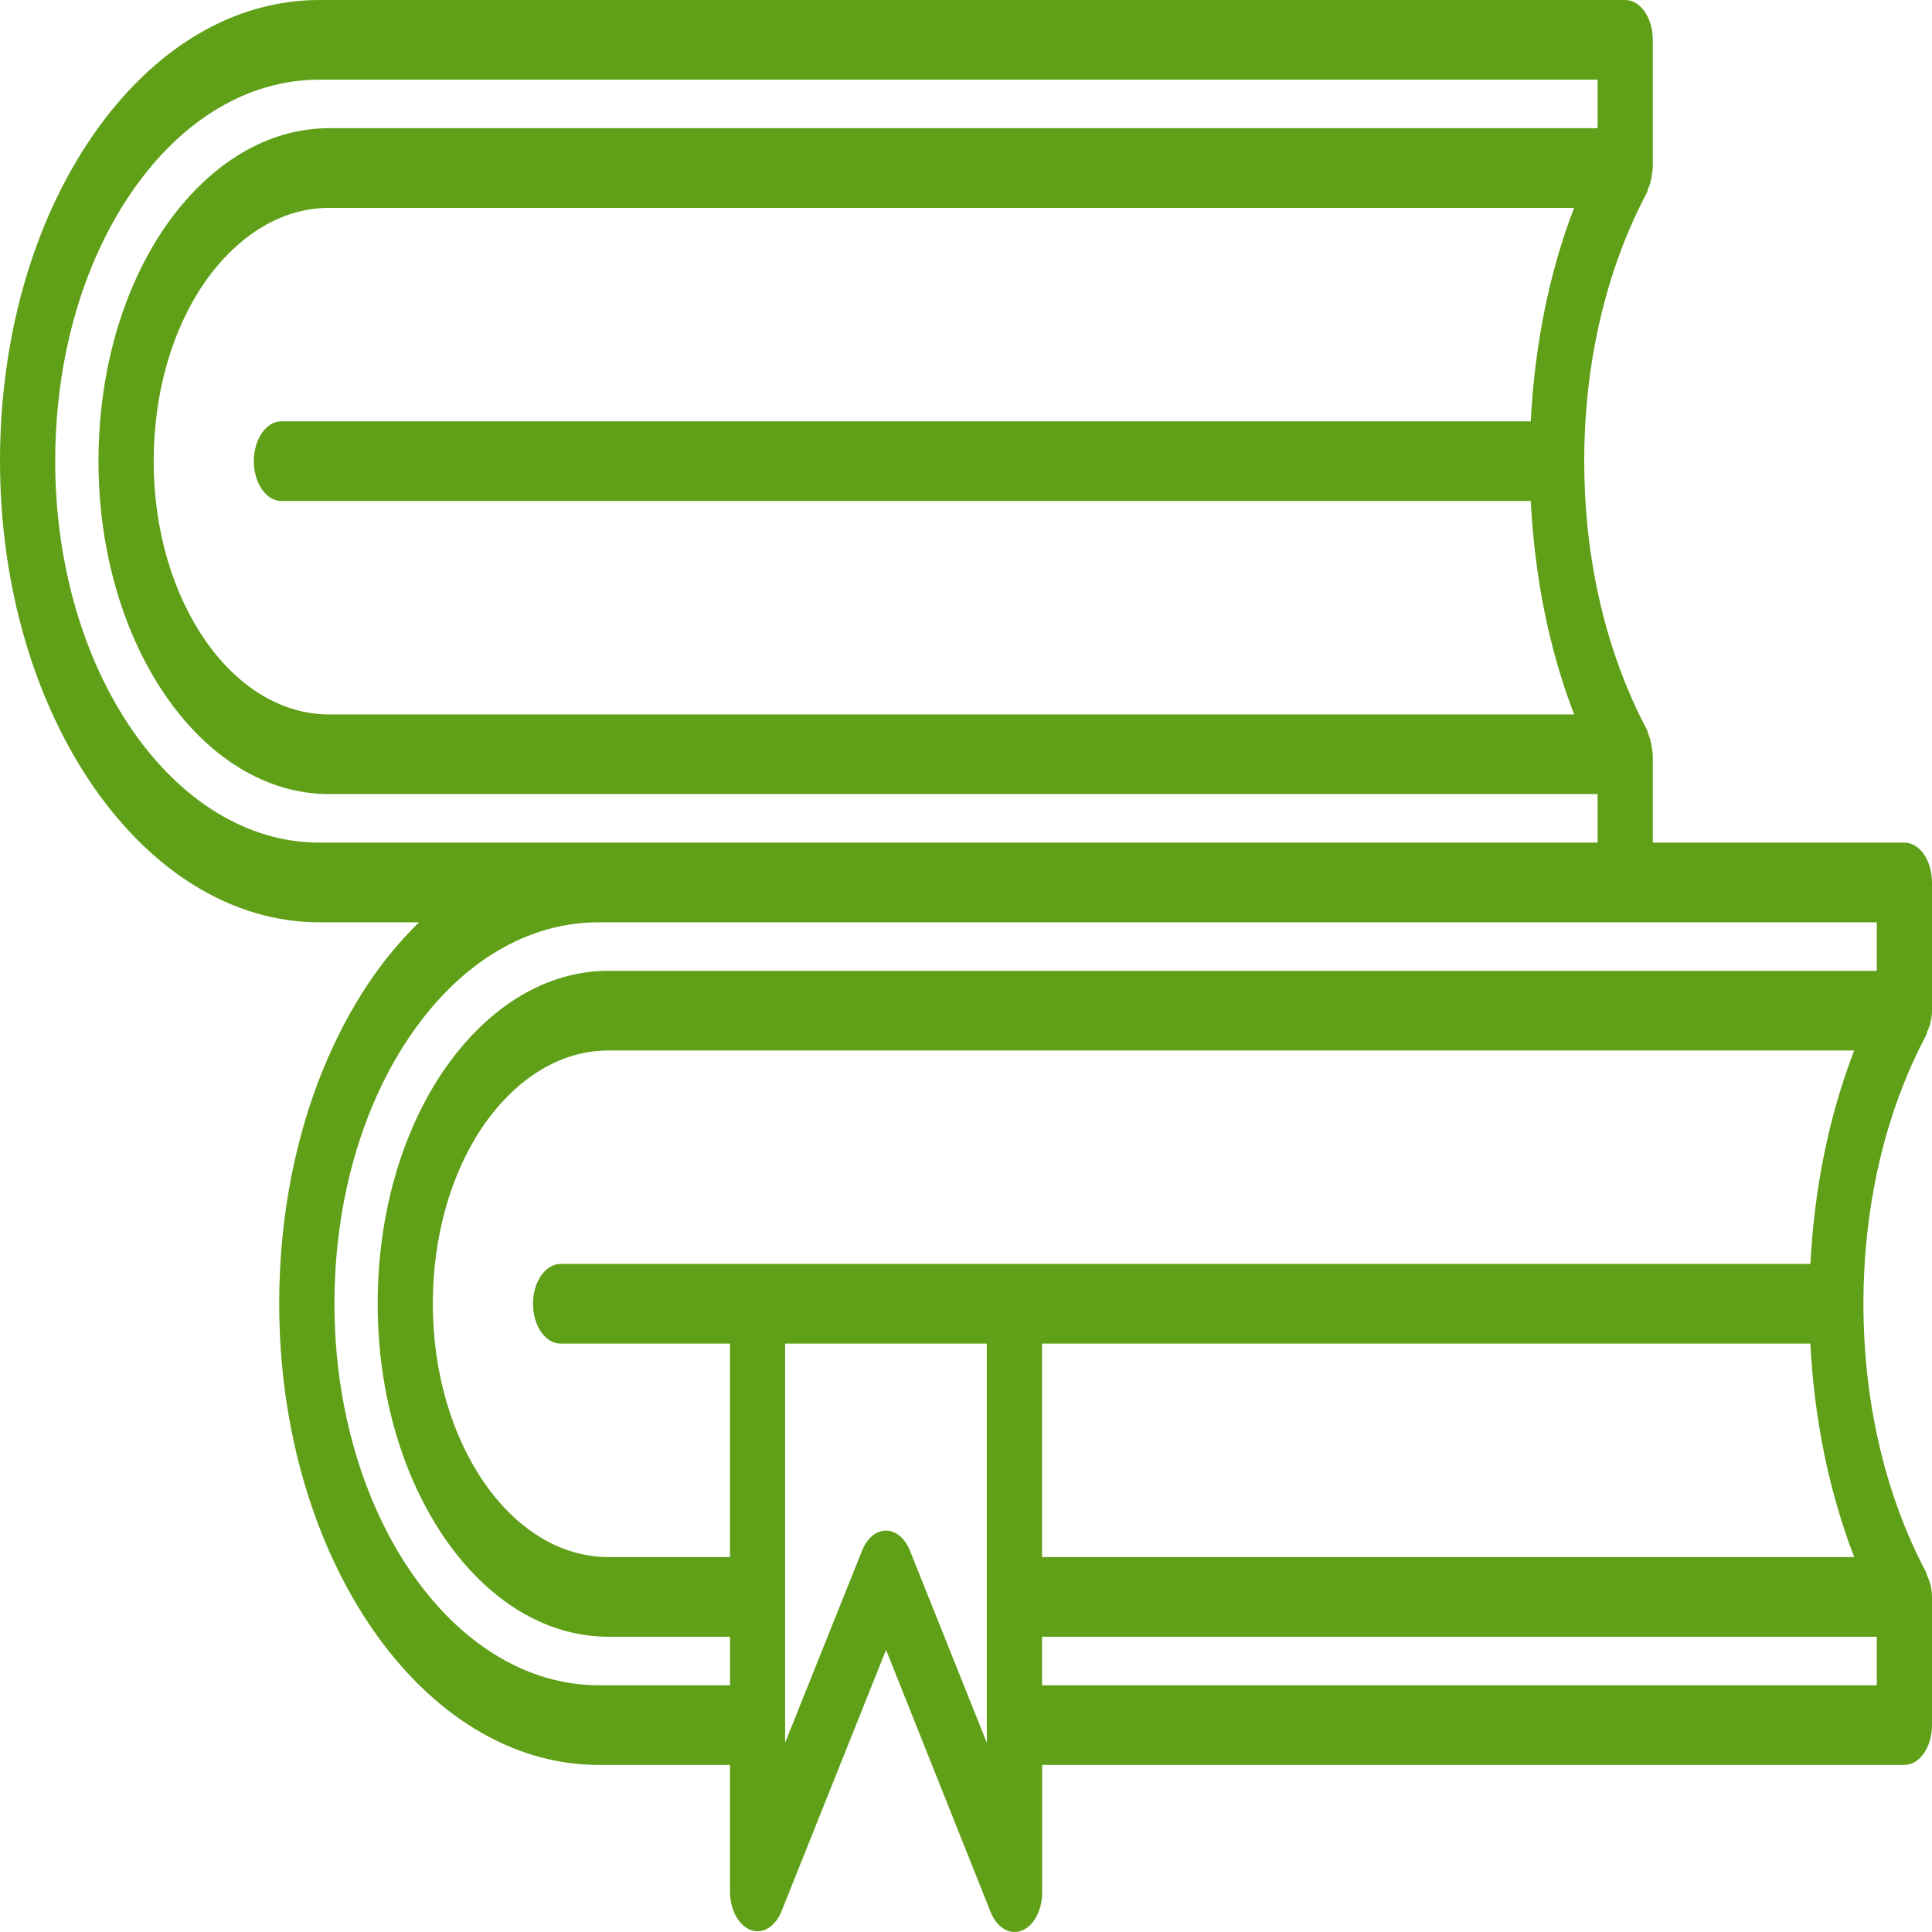 <svg width="115" height="115" viewBox="0 0 115 115" fill="none" xmlns="http://www.w3.org/2000/svg">
<path d="M19.018 54.899H24.942C23.963 55.861 23.03 56.943 22.175 58.176C18.591 63.35 16.619 70.25 16.619 77.606C16.619 92.739 25.152 105.055 35.637 105.055H43.45V112.581C43.45 113.653 43.95 114.592 44.669 114.872C45.386 115.157 46.145 114.696 46.519 113.767L52.742 98.207L58.965 113.81C59.264 114.559 59.813 115 60.391 115C60.533 115 60.674 114.976 60.815 114.919C61.535 114.644 62.034 113.705 62.034 112.629V105.055H113.357C114.264 105.055 115 103.993 115 102.684V95.053C115 94.56 114.872 94.128 114.694 93.754C114.675 93.711 114.681 93.654 114.662 93.612C112.214 88.997 110.919 83.463 110.919 77.606C110.919 71.749 112.214 66.214 114.662 61.6C114.685 61.557 114.675 61.5 114.694 61.458C114.872 61.078 115 60.647 115 60.158V52.528C115 51.219 114.264 50.156 113.357 50.156H98.381V44.897C98.381 44.849 98.364 44.807 98.361 44.759C98.358 44.66 98.335 44.579 98.322 44.484C98.282 44.167 98.203 43.887 98.088 43.626C98.065 43.574 98.069 43.507 98.042 43.455C95.595 38.841 94.3 33.306 94.3 27.449C94.3 21.592 95.595 16.058 98.042 11.444C98.069 11.391 98.065 11.325 98.088 11.273C98.207 11.012 98.282 10.732 98.322 10.414C98.335 10.32 98.358 10.234 98.361 10.139C98.364 10.092 98.381 10.049 98.381 10.002V2.371C98.381 1.062 97.645 0 96.738 0H19.018C13.922 0 9.141 2.85 5.556 8.02C1.971 13.189 0 20.089 0 27.449C0 42.583 8.533 54.899 19.018 54.899ZM62.028 79.977H107.758C107.992 84.482 108.866 88.779 110.37 92.682H62.028V79.977ZM107.762 75.234H60.385H45.093H33.37C32.463 75.234 31.727 76.297 31.727 77.606C31.727 78.915 32.463 79.977 33.37 79.977H43.45V92.682H36.209C30.449 92.682 25.763 85.919 25.763 77.606C25.763 73.57 26.848 69.785 28.809 66.949C30.81 64.099 33.439 62.529 36.205 62.529H110.367C108.866 66.432 107.995 70.724 107.762 75.234ZM58.742 103.741L54.158 92.288C53.863 91.558 53.324 91.108 52.739 91.108C52.154 91.108 51.615 91.553 51.32 92.284L46.733 103.732V102.684V95.053V79.977H58.739V95.053V102.684L58.742 103.741ZM62.028 100.313V97.424H111.714V100.313H62.028ZM111.714 57.787H36.212C32.575 57.787 29.128 59.84 26.499 63.587C23.907 67.329 22.481 72.304 22.481 77.606C22.481 88.532 28.642 97.424 36.212 97.424H43.454V100.313H35.64C26.966 100.313 19.908 90.126 19.908 77.606C19.908 71.516 21.541 65.811 24.502 61.529C27.465 57.251 31.418 54.899 35.64 54.899H96.741H111.714V57.787ZM91.116 25.078H16.751C15.844 25.078 15.108 26.14 15.108 27.449C15.108 28.758 15.844 29.821 16.751 29.821H91.116C91.349 34.321 92.197 38.627 93.699 42.526H19.593C13.833 42.526 9.147 35.763 9.147 27.449C9.147 23.413 10.232 19.629 12.193 16.793C14.194 13.943 16.823 12.373 19.589 12.373H93.695C92.197 16.267 91.349 20.578 91.116 25.078ZM7.879 11.372C10.843 7.095 14.796 4.742 19.018 4.742H95.095V7.631H19.593C15.955 7.631 12.509 9.684 9.88 13.431C7.288 17.172 5.862 22.147 5.862 27.449C5.862 38.376 12.022 47.268 19.593 47.268H95.095V50.156H35.637H19.018C10.343 50.156 3.286 39.969 3.286 27.449C3.286 21.355 4.919 15.65 7.879 11.372Z" fill="#60A018"/>
</svg>
